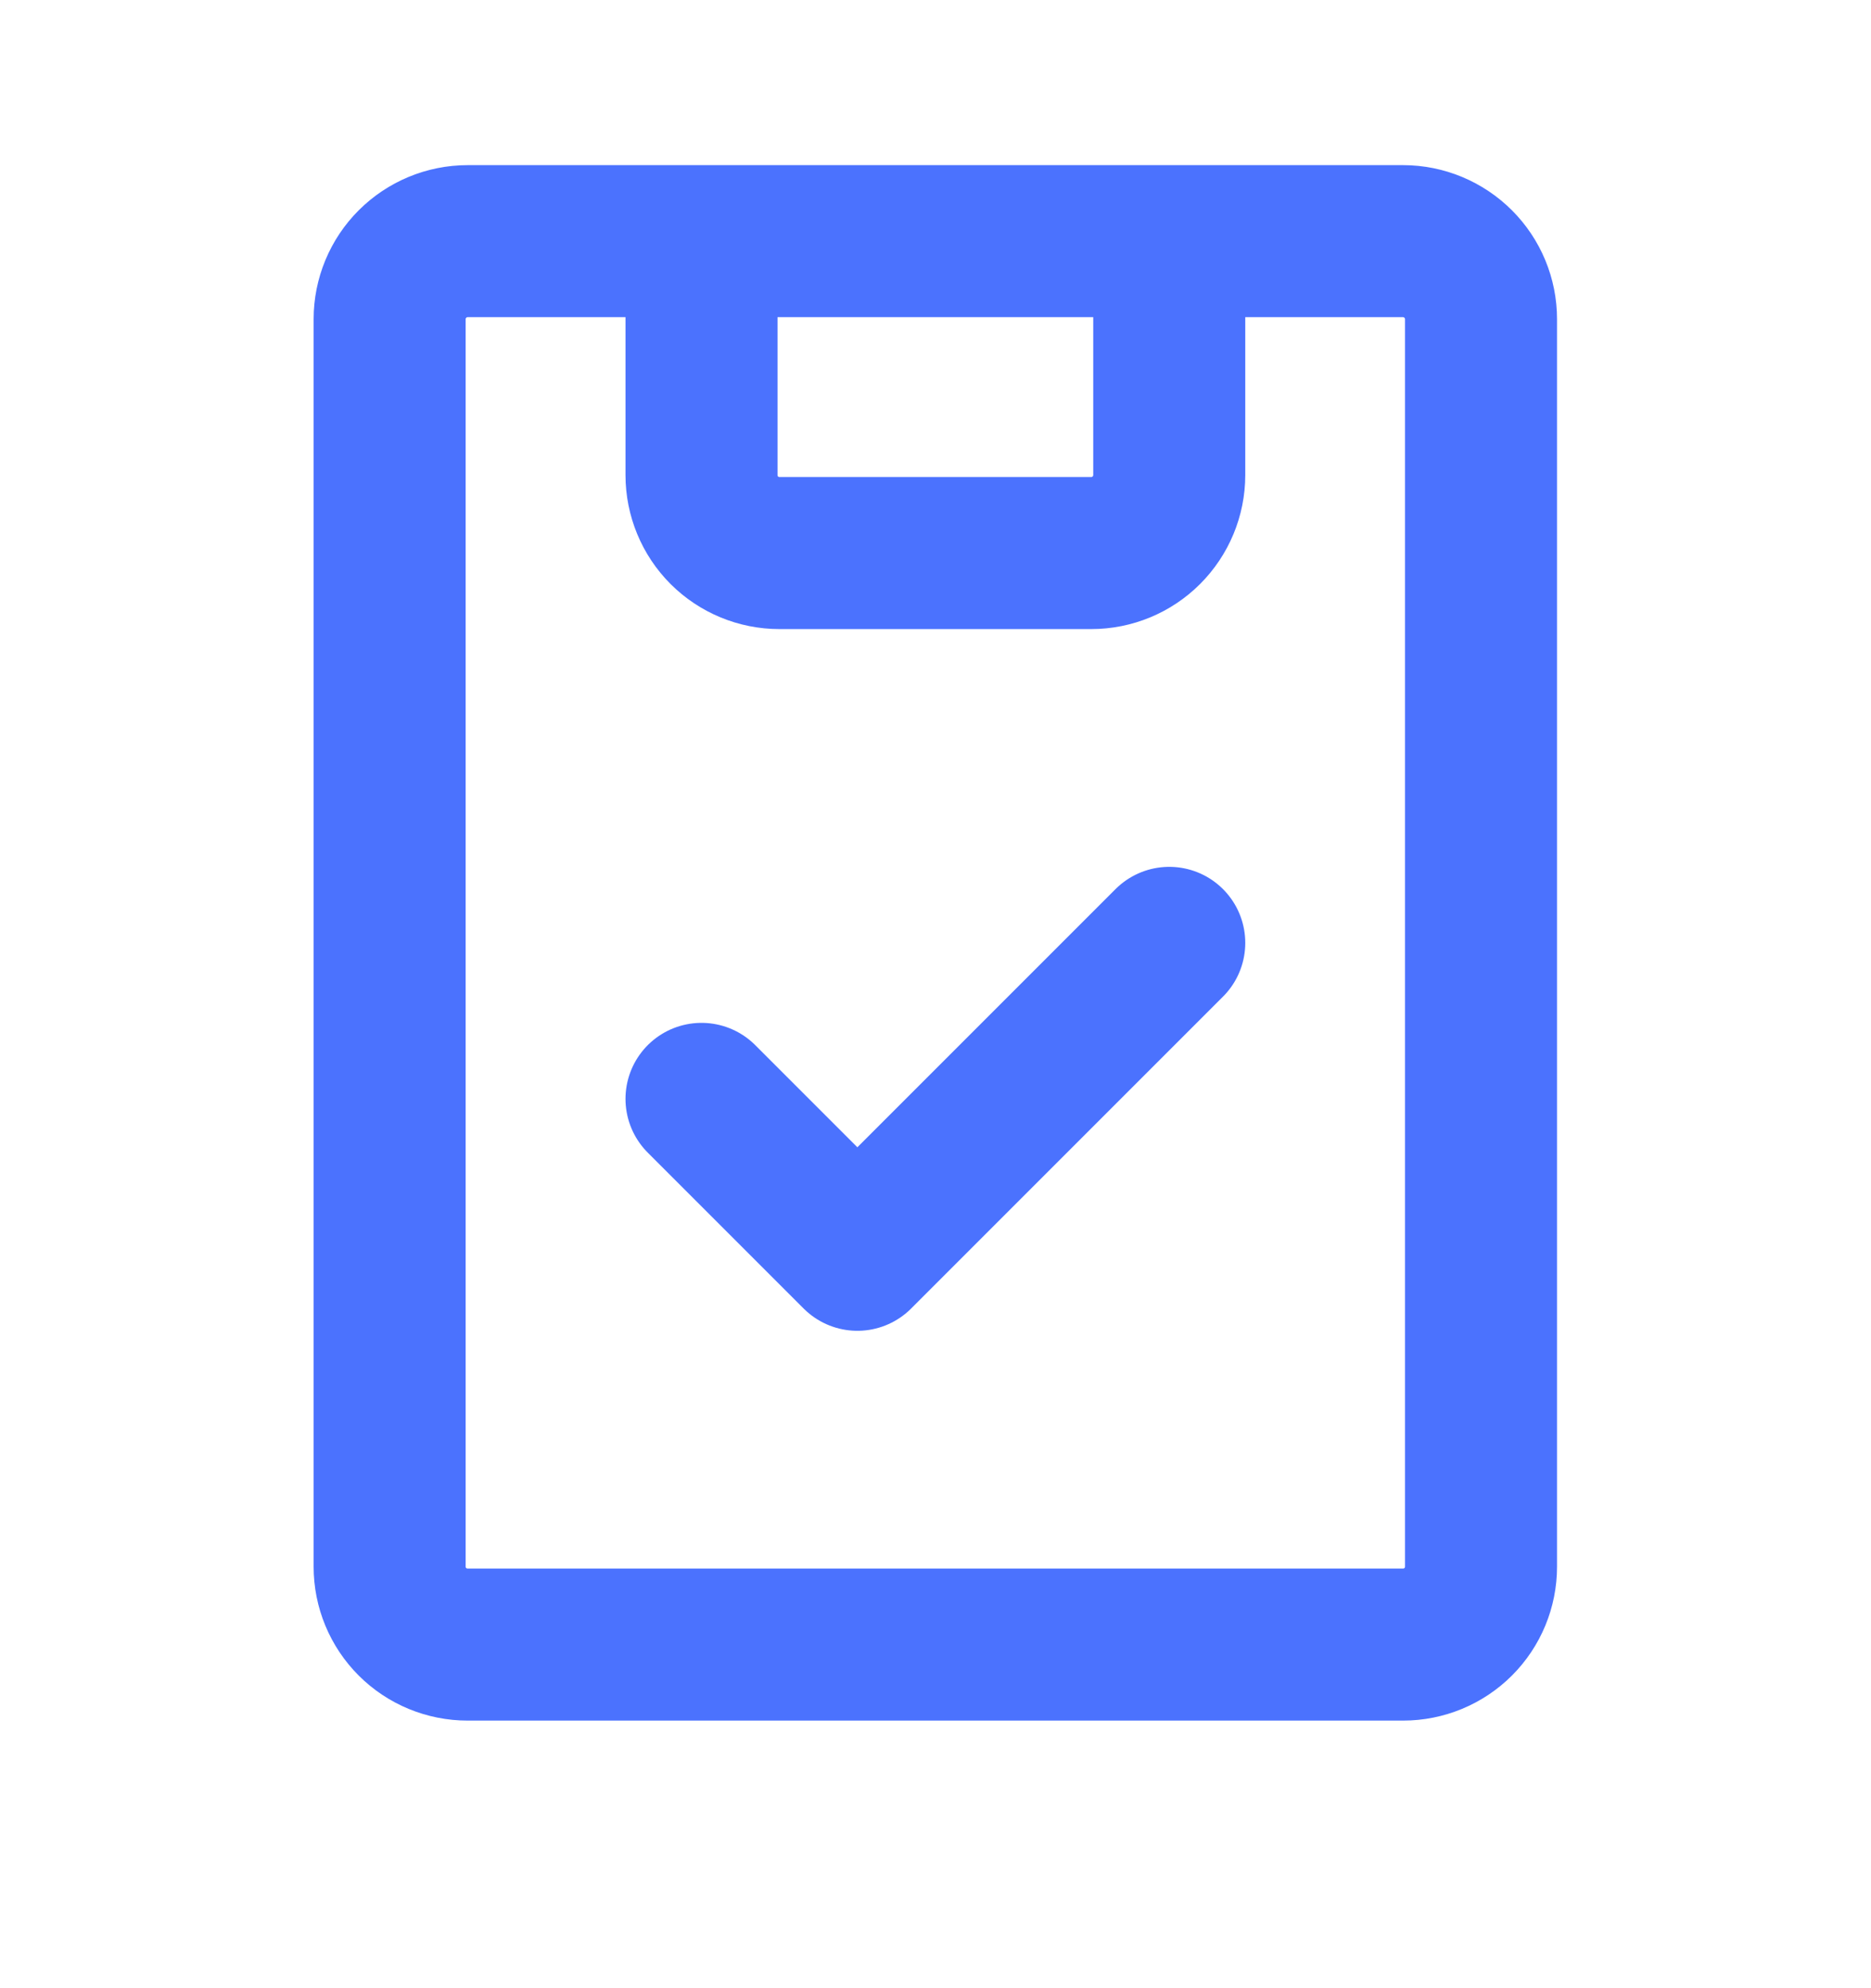 <svg width="16" height="17" viewBox="0 0 16 17" fill="none" xmlns="http://www.w3.org/2000/svg">
<path d="M5.999 9.396L7.332 10.729L9.999 8.062M11.999 14.062H3.999C3.822 14.062 3.652 13.992 3.527 13.867C3.402 13.742 3.332 13.573 3.332 13.396V2.729C3.332 2.552 3.402 2.383 3.527 2.258C3.652 2.133 3.822 2.062 3.999 2.062H11.999C12.175 2.062 12.345 2.133 12.47 2.258C12.595 2.383 12.665 2.552 12.665 2.729V13.396C12.665 13.573 12.595 13.742 12.47 13.867C12.345 13.992 12.175 14.062 11.999 14.062ZM5.999 4.062C5.999 4.239 6.069 4.409 6.194 4.534C6.319 4.659 6.489 4.729 6.665 4.729H9.332C9.509 4.729 9.678 4.659 9.803 4.534C9.928 4.409 9.999 4.239 9.999 4.062V2.062H5.999V4.062Z" stroke="#4B72FE" stroke-width="1.3" stroke-linecap="round" stroke-linejoin="round"/>
</svg>
